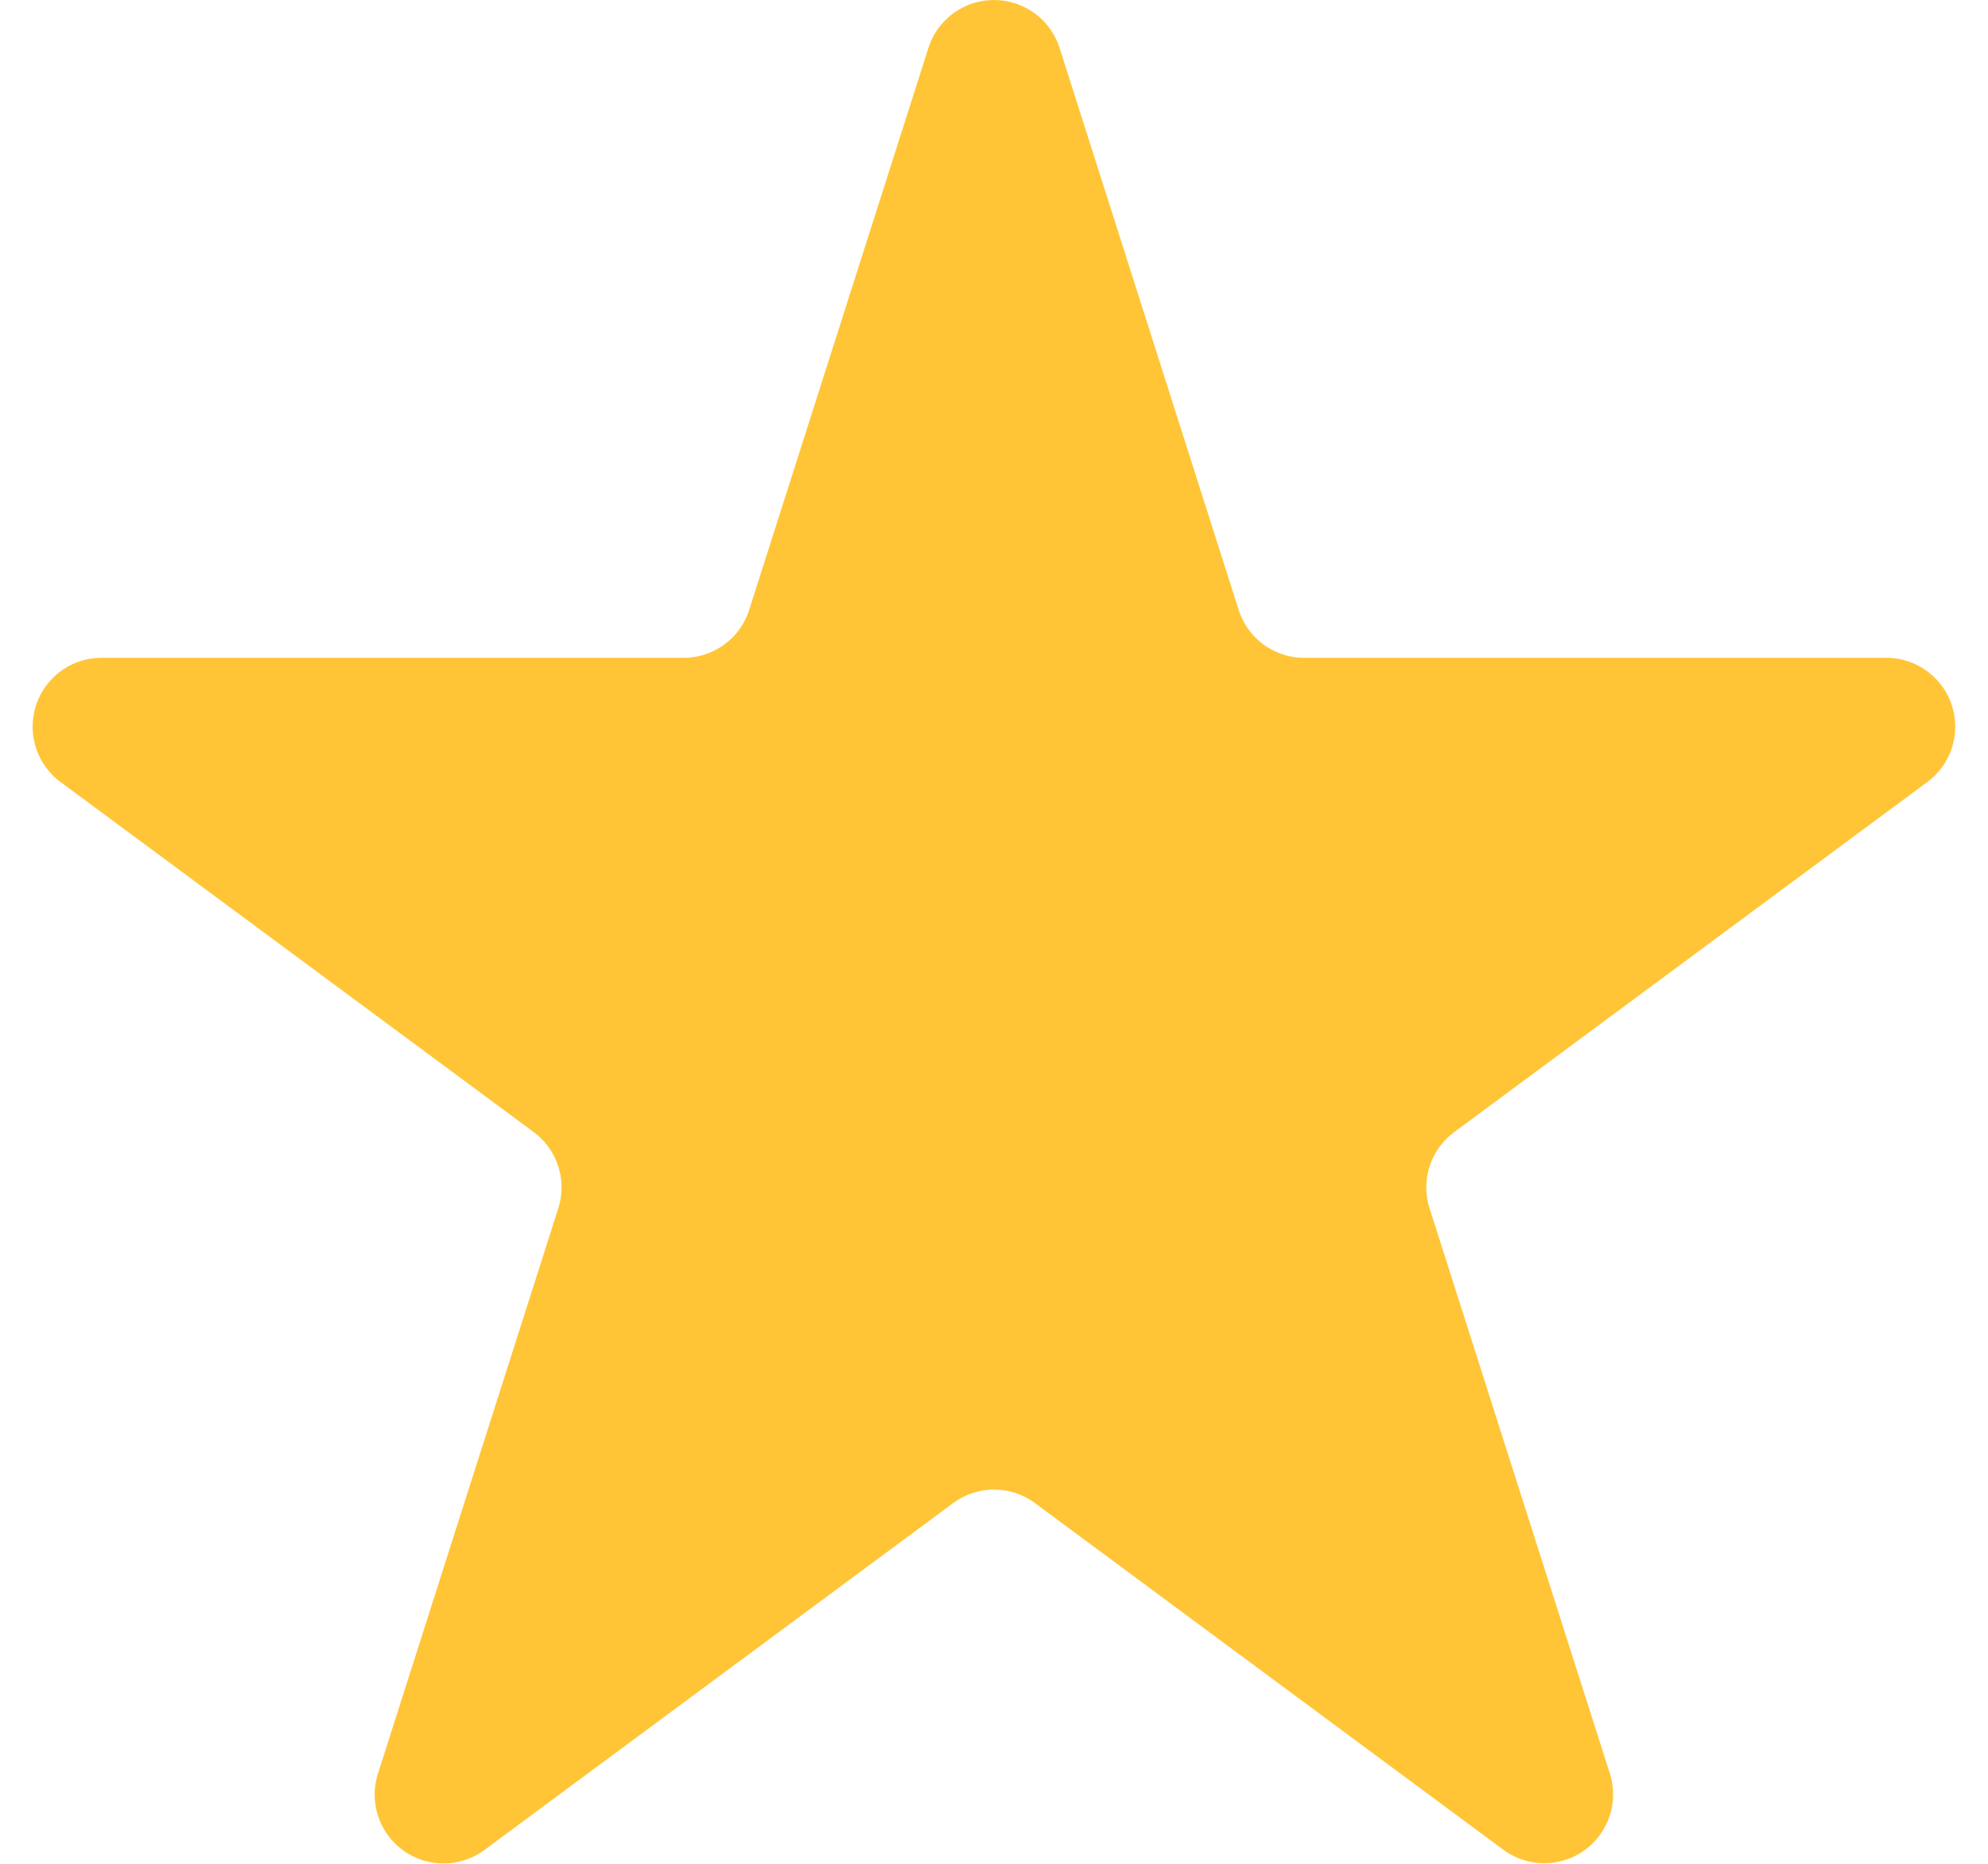 <svg xmlns="http://www.w3.org/2000/svg" width="16" height="15" viewBox="0 0 27.939 27.069"><defs><style>.a{fill:#ffc537;}</style></defs><path class="a" d="M15.047,2.987a1,1,0,0,1,1.905,0l2.6,8.158a1,1,0,0,0,.953.7h8.46a1,1,0,0,1,.595,1.8l-6.876,5.088a1,1,0,0,0-.358,1.108l2.619,8.21A1,1,0,0,1,23.4,29.158l-6.805-5.036a1,1,0,0,0-1.19,0L8.6,29.158a1,1,0,0,1-1.548-1.108l2.619-8.21a1,1,0,0,0-.358-1.108L2.437,13.645a1,1,0,0,1,.595-1.8h8.46a1,1,0,0,0,.953-.7Z" transform="translate(-2.03 -2.291)"/></svg>
